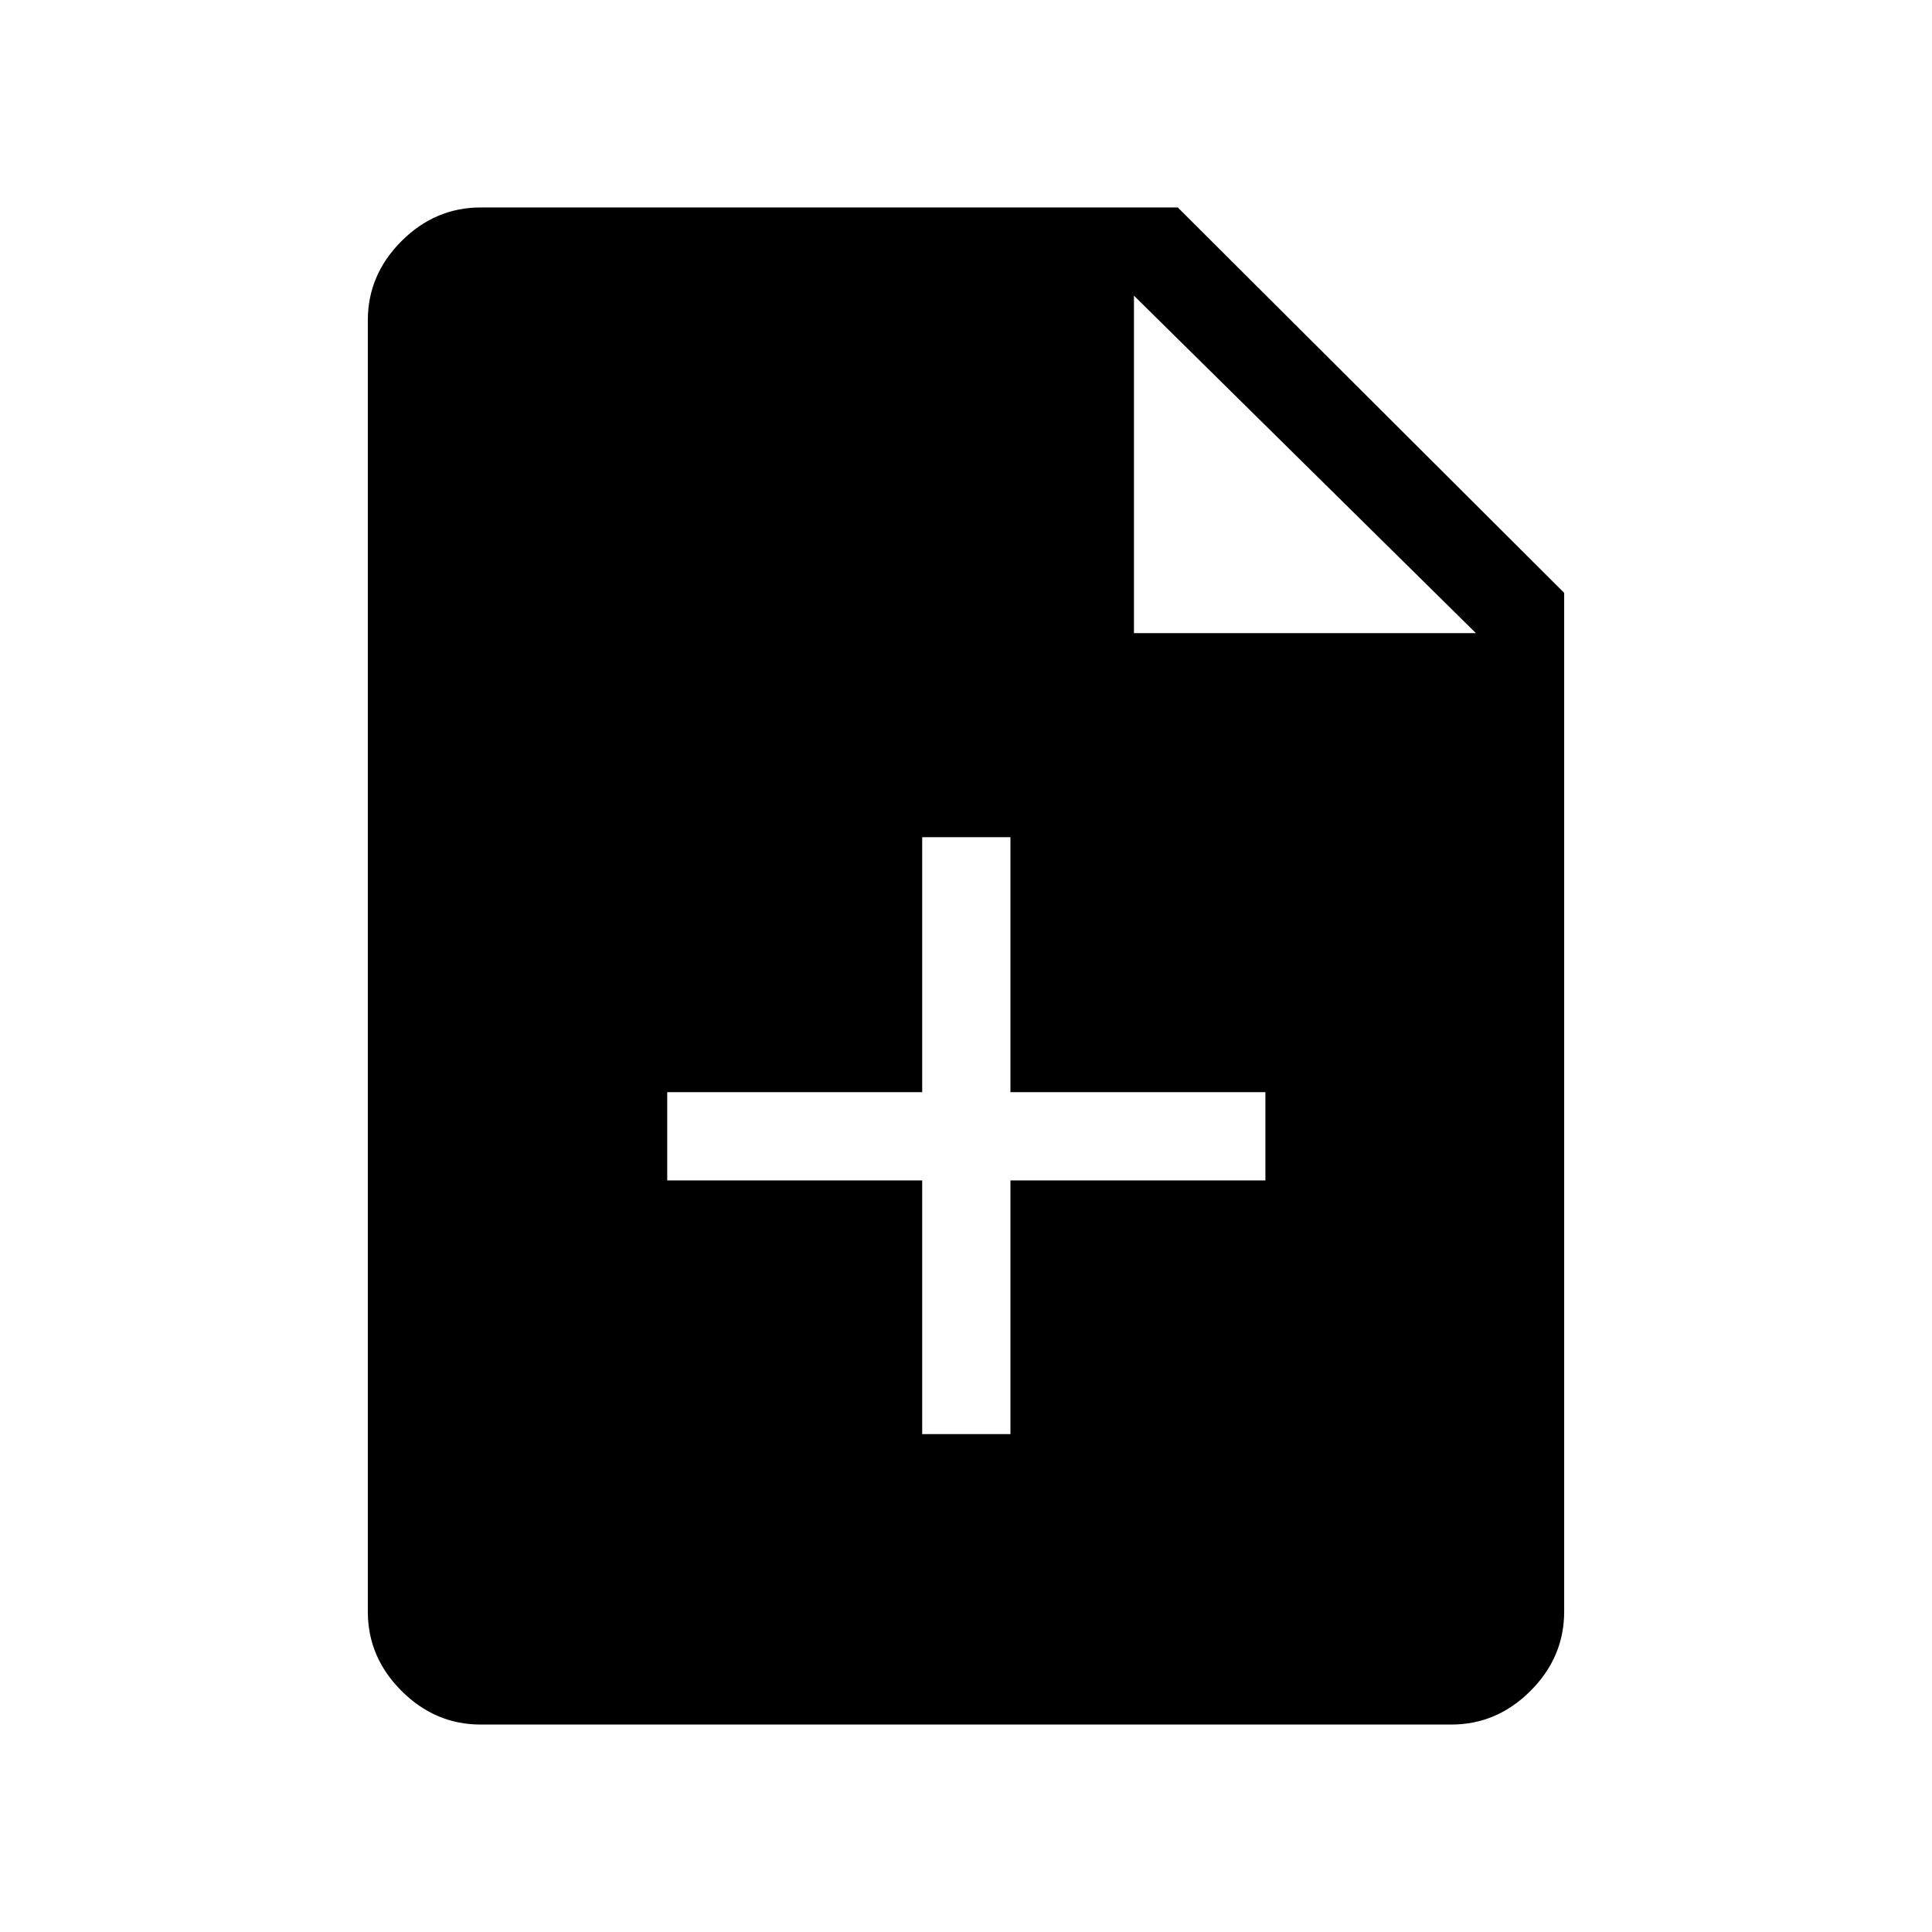 <svg xmlns="http://www.w3.org/2000/svg" height="48" viewBox="0 -960 960 960" width="48"><path d="M458.23-247.39h43.85v-126.07h126.69v-43.85H502.08V-544h-43.85v126.69H331.54v43.85h126.69v126.07ZM238.85-103.08q-22.62 0-39.35-16.73t-16.73-39.34v-641.7q0-22.61 16.73-39.34 16.73-16.73 39.42-16.73h346.31l192 191.5v506.19q0 22.69-16.73 39.42t-39.35 16.73h-482.3Zm324.61-542.31h169.92L563.46-813.08v167.69Z"/></svg>
